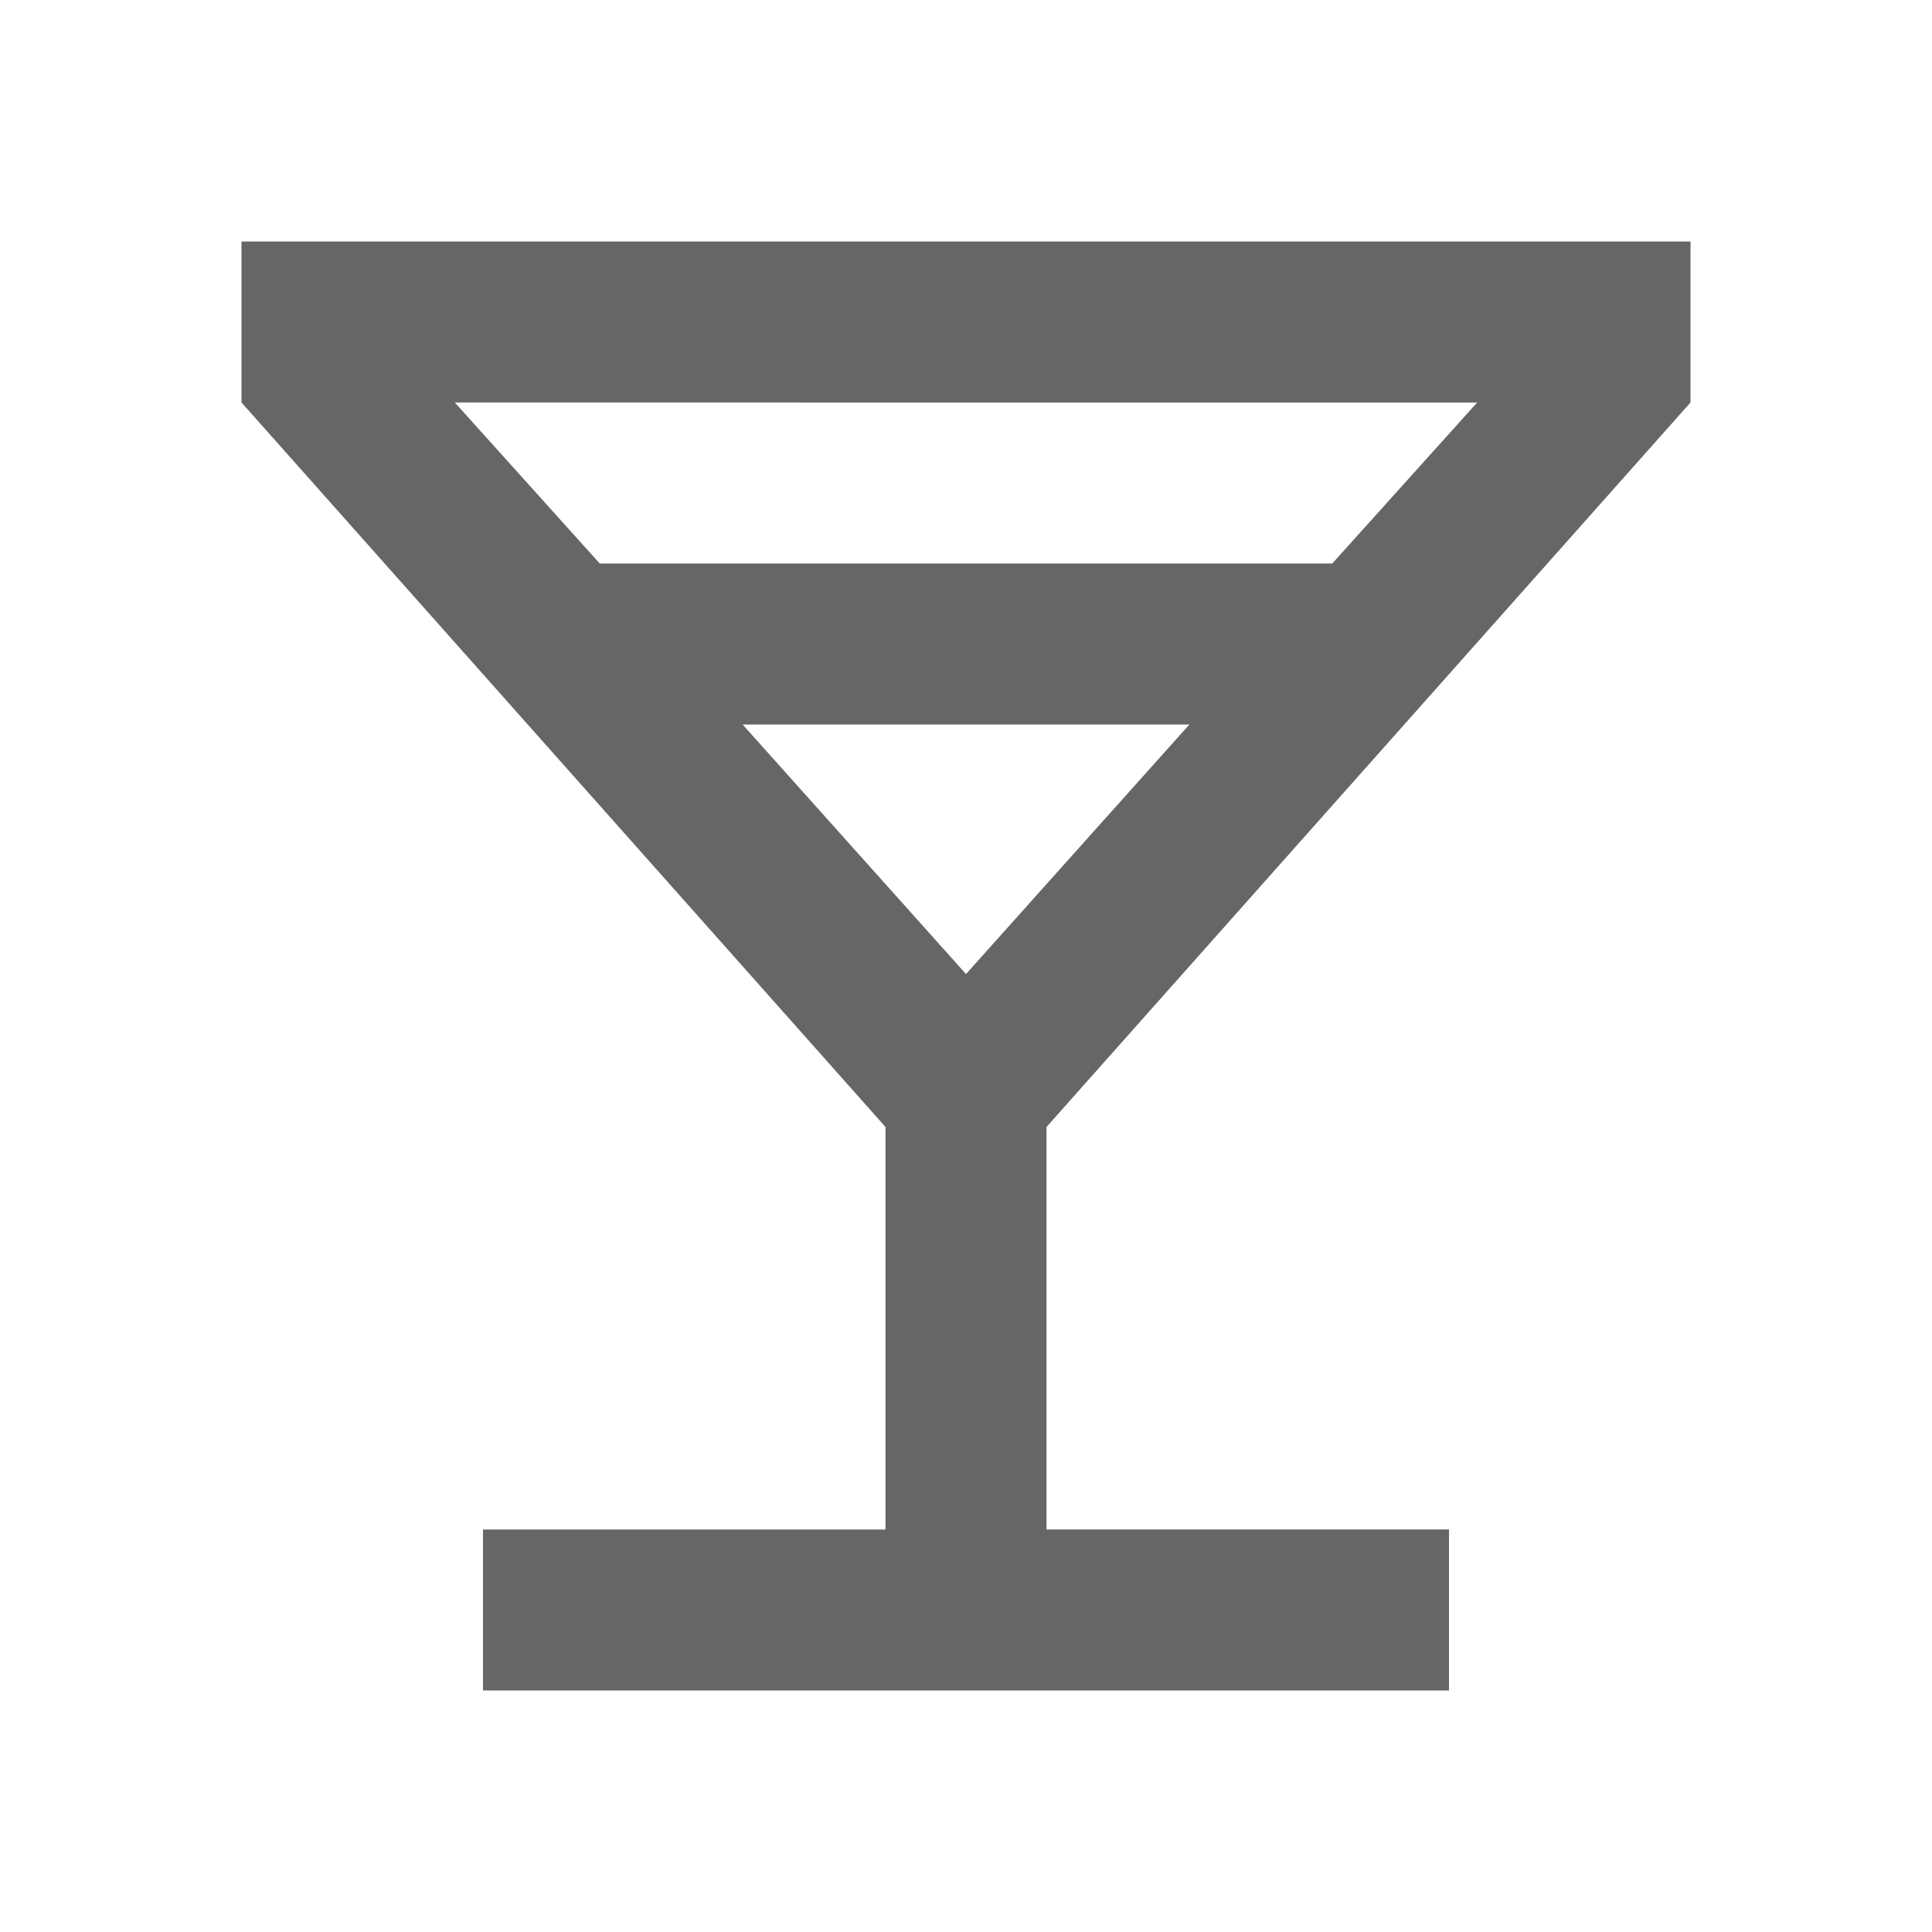 <svg xmlns="http://www.w3.org/2000/svg" height="24px" viewBox="0 -960 960 960" width="24px"
    fill="#666666">
    <path
        d="M240-120v-80h200v-200L120-760v-80h720v80L520-400v200h200v80H240Zm58-560h364l72-80H226l72 80Zm182 204 111-124H369l111 124Zm0 0Z" />
</svg>